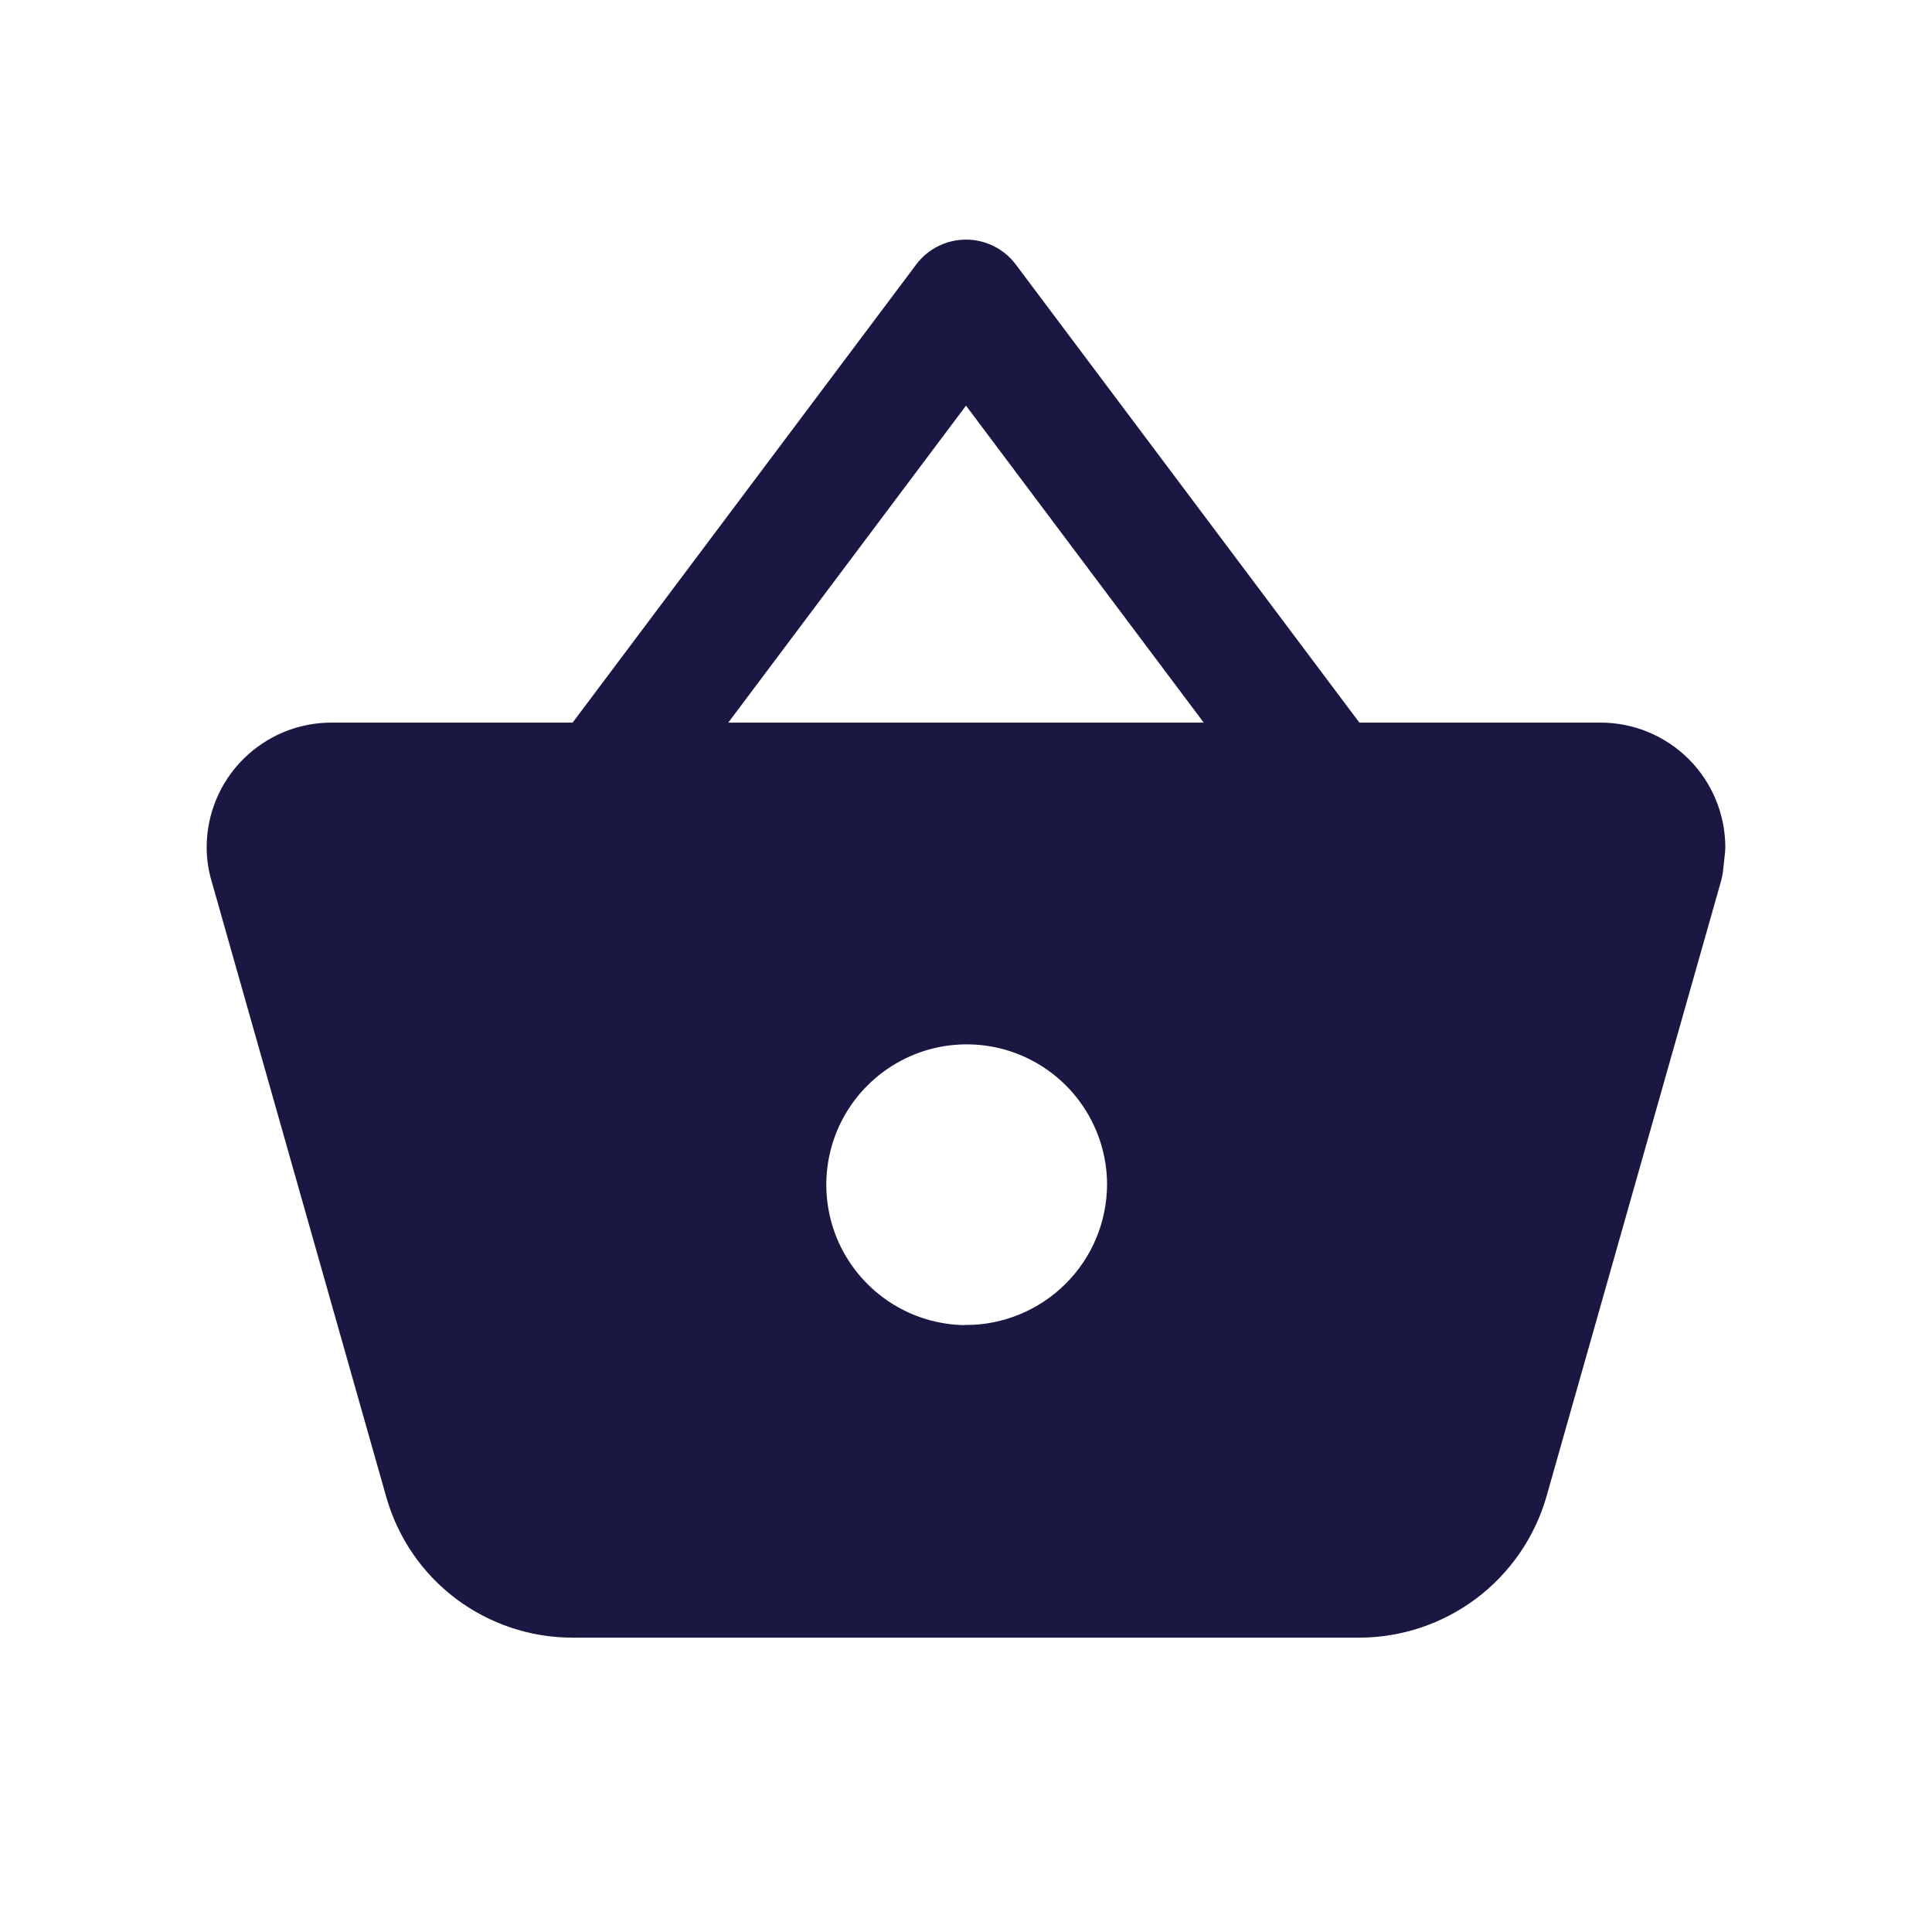 <svg width="24" height="24" viewBox="0 0 24 24" fill="none" xmlns="http://www.w3.org/2000/svg">
<path d="M19.88 9H16.875L12.6 3.3C12.53 3.207 12.44 3.131 12.335 3.079C12.231 3.027 12.117 3 12 3C11.884 3 11.769 3.027 11.665 3.079C11.56 3.131 11.47 3.207 11.4 3.3L7.125 9H4.12C3.716 8.999 3.328 9.159 3.041 9.444C2.754 9.729 2.592 10.116 2.591 10.521C2.59 10.664 2.611 10.806 2.652 10.943L4.821 18.59C4.962 19.088 5.262 19.527 5.675 19.839C6.089 20.151 6.593 20.32 7.111 20.32H16.89C17.408 20.318 17.911 20.149 18.325 19.838C18.739 19.526 19.041 19.089 19.186 18.592L21.358 10.934C21.368 10.898 21.375 10.861 21.38 10.824L21.405 10.593C21.407 10.569 21.409 10.544 21.409 10.52C21.407 10.116 21.245 9.729 20.959 9.444C20.672 9.159 20.284 8.999 19.88 9ZM12 5L15 9H9L12 5ZM12 16.485C11.651 16.483 11.31 16.378 11.021 16.183C10.731 15.987 10.506 15.711 10.373 15.388C10.241 15.065 10.207 14.71 10.276 14.367C10.345 14.025 10.514 13.711 10.762 13.465C11.009 13.219 11.324 13.051 11.667 12.983C12.009 12.916 12.364 12.951 12.687 13.085C13.009 13.22 13.285 13.446 13.478 13.736C13.672 14.027 13.776 14.368 13.776 14.717C13.773 15.187 13.585 15.636 13.252 15.966C12.919 16.297 12.469 16.483 12 16.483V16.485Z" fill="#1A1742" stroke="#1A1742" stroke-width="0.047"/>
</svg>
